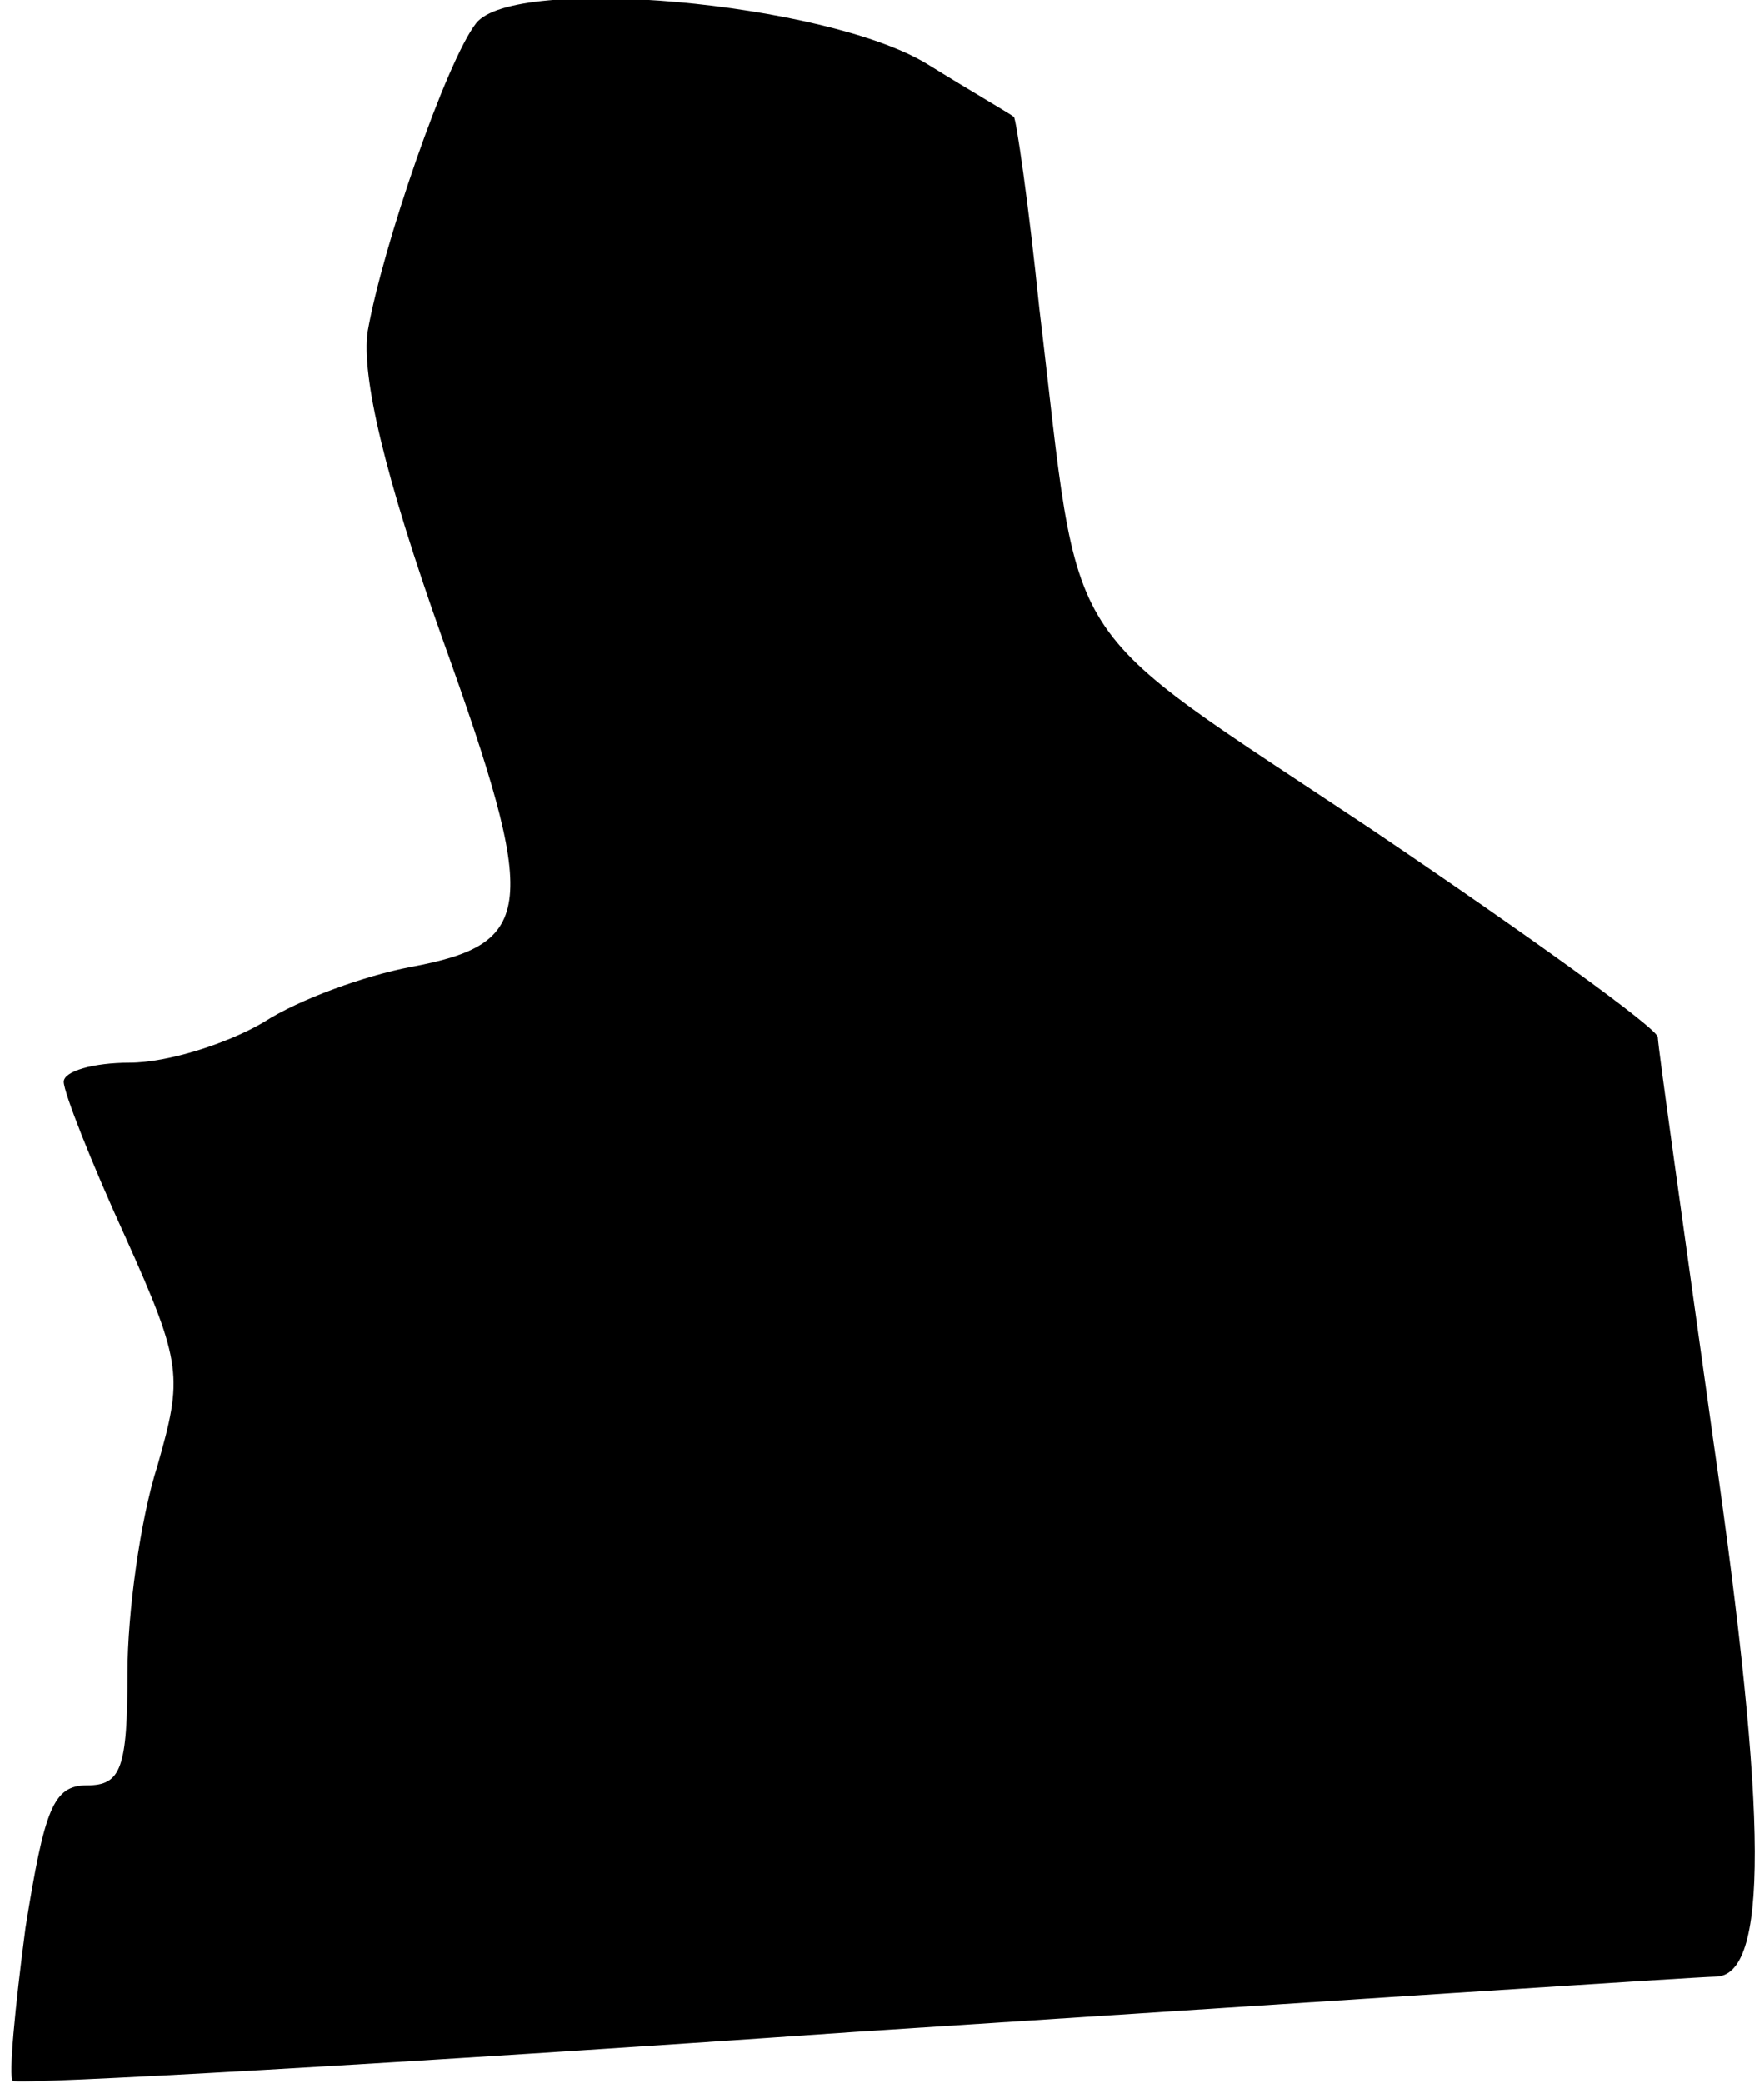 <?xml version="1.0" standalone="no"?>
<!DOCTYPE svg PUBLIC "-//W3C//DTD SVG 20010904//EN"
 "http://www.w3.org/TR/2001/REC-SVG-20010904/DTD/svg10.dtd">
<svg version="1.0" xmlns="http://www.w3.org/2000/svg"
 width="83pt" height="98pt" viewBox="0 0 83 98"
 preserveAspectRatio="xMidYMid meet">
<g transform="translate(0,98) scale(0.1,-0.1)"
fill="#000000" stroke="none">
<path fill="#000000" stroke="none" d="M224 969 c-14 -18 -44 -105 -51 -145
-3 -21 8 -68 35 -144 46 -128 44 -144 -15 -155 -21 -4 -52 -15 -69 -26 -17
-10 -45 -19 -63 -19 -17 0 -31 -4 -31 -9 0 -5 13 -38 29 -73 27 -60 27 -66 15
-108 -8 -25 -14 -69 -14 -97 0 -45 -3 -53 -19 -53 -16 0 -20 -11 -29 -67 -5
-38 -8 -70 -6 -72 2 -2 181 8 396 23 216 14 398 26 405 26 25 0 25 73 -1 253
-14 100 -26 185 -26 189 0 4 -61 48 -135 98 -150 100 -136 79 -156 245 -5 49
-11 90 -12 90 -1 1 -20 12 -41 25 -48 29 -194 42 -212 19z"/>
</g>
</svg>
